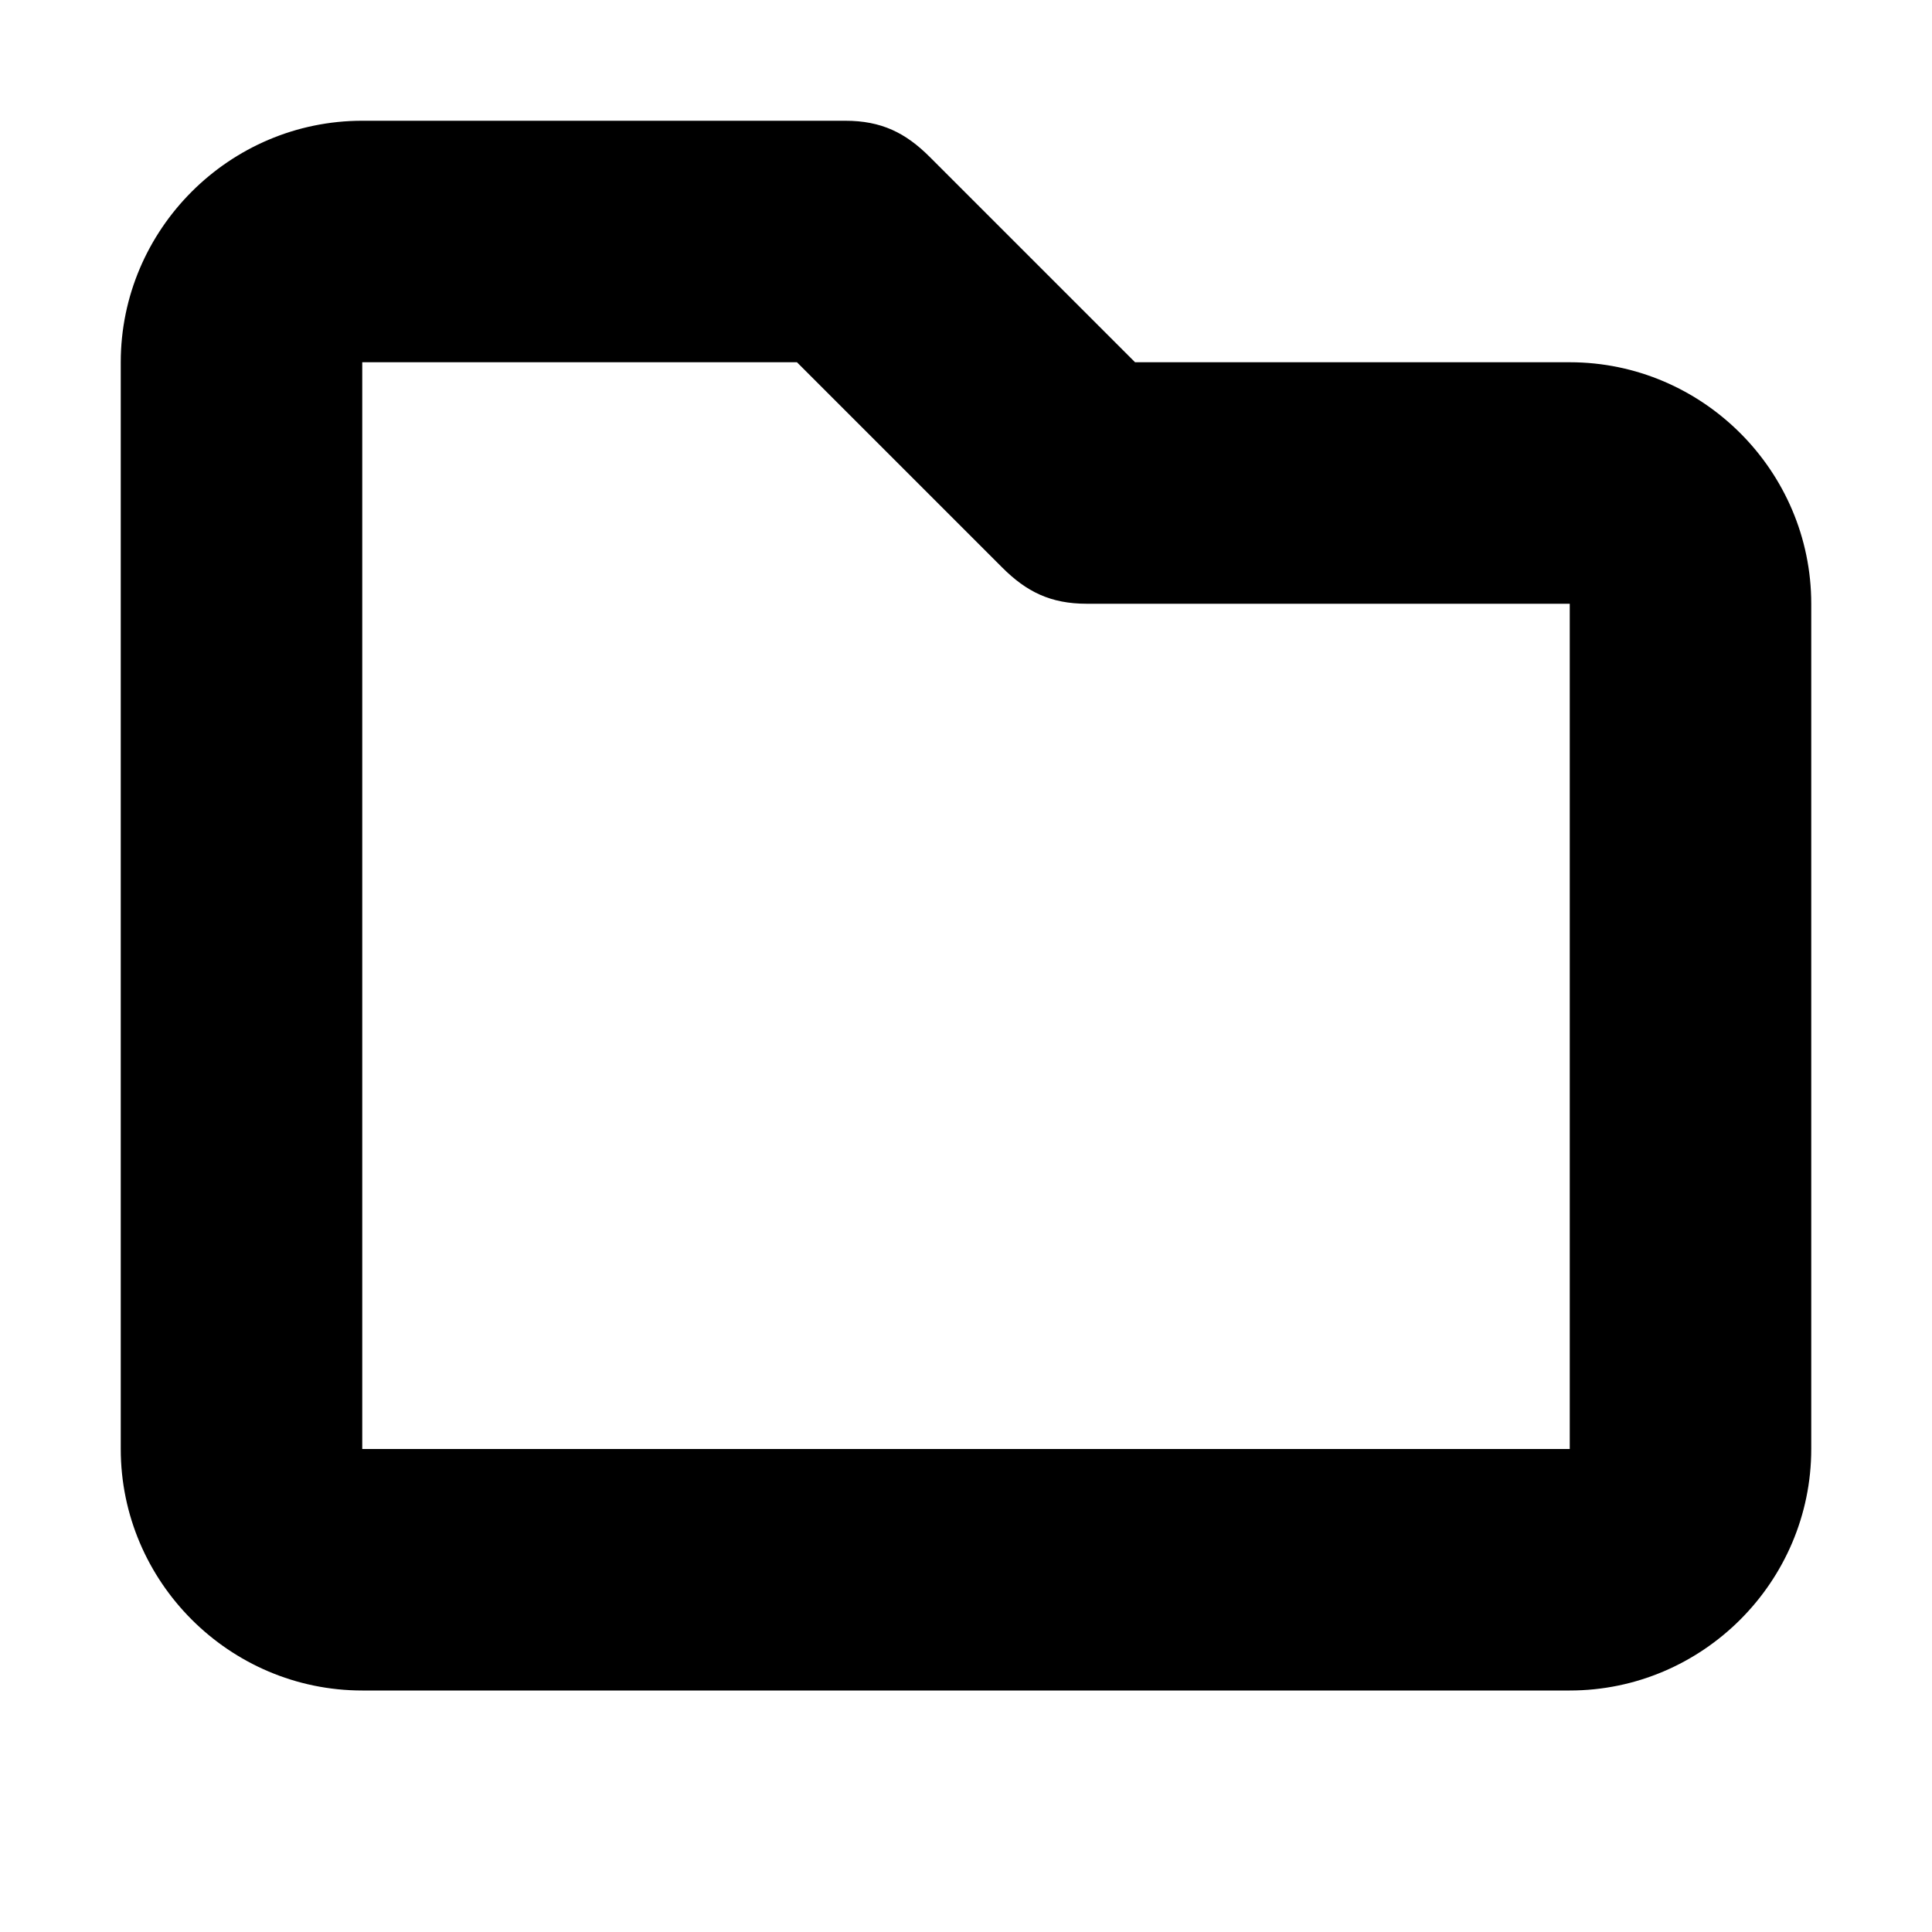 <svg xmlns="http://www.w3.org/2000/svg" focusable="false" viewBox="0 0 16 16"><path d="M9.4 3H13c1.1 0 2 .9 2 2v7c0 1.1-.9 2-2 2H3c-1.1 0-2-.9-2-2V3c0-1.1.9-2 2-2h4c.3 0 .5.1.7.3zM6.6 3H3v9h10V5H9c-.3 0-.5-.1-.7-.3z" fill="currentColor"/></svg>
